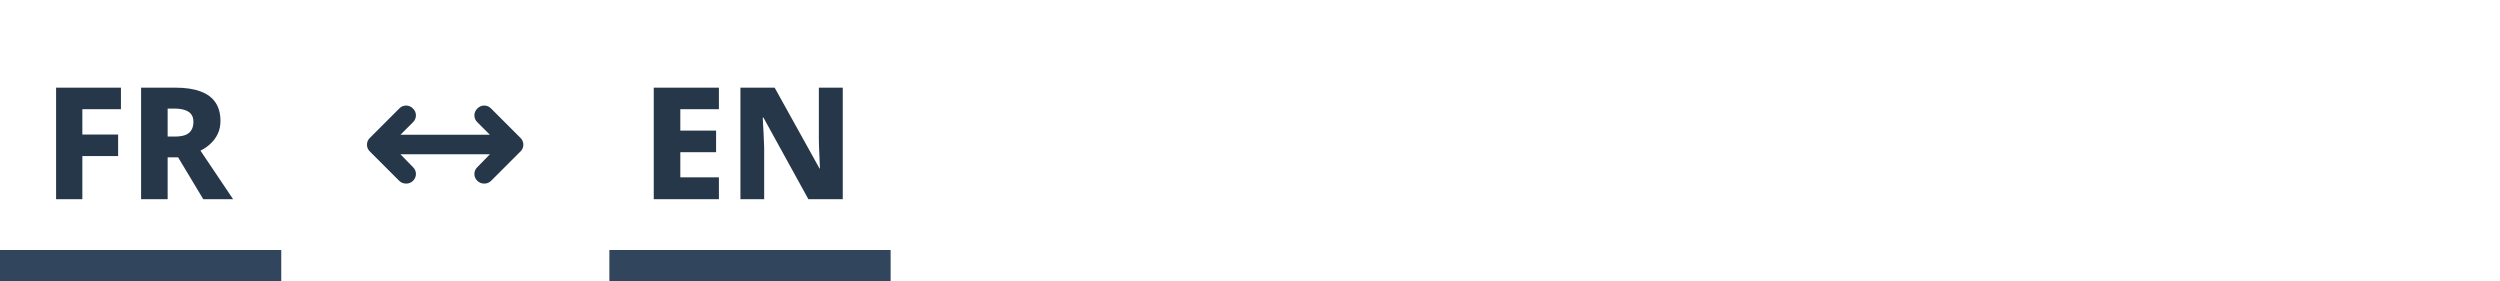 <svg width="320" height="36" viewBox="0 0 320 36" fill="none" xmlns="http://www.w3.org/2000/svg">
<path d="M10.54 25.5H7.18V11.22H15.48V13.98H10.54V17.22H15.12V19.98H10.54V25.5ZM22.459 11.22C23.752 11.22 24.819 11.38 25.659 11.7C26.512 12.007 27.152 12.48 27.579 13.12C28.006 13.747 28.219 14.533 28.219 15.48C28.219 16.093 28.106 16.64 27.879 17.12C27.652 17.6 27.346 18.02 26.959 18.38C26.586 18.74 26.152 19.04 25.659 19.28L29.839 25.5H26.019L22.799 20.14H21.459V25.5H18.059V11.22H22.459ZM22.319 13.9H21.459V17.48H22.319C22.866 17.48 23.319 17.42 23.679 17.3C24.039 17.167 24.306 16.96 24.479 16.68C24.666 16.387 24.759 16.027 24.759 15.6C24.759 15.213 24.672 14.9 24.499 14.66C24.326 14.407 24.059 14.22 23.699 14.1C23.339 13.967 22.879 13.9 22.319 13.9Z" fill="#26374A"/>
<path d="M36 32H0V40H36V32Z" fill="#31455C" mask="url(#path-1-inside-1_3357_9639)"/>
<path d="M66.609 19.398L62.859 23.148C62.625 23.383 62.312 23.5 62 23.5C61.648 23.5 61.336 23.383 61.102 23.148C60.594 22.68 60.594 21.859 61.102 21.391L62.703 19.75H51.258L52.859 21.391C53.367 21.859 53.367 22.68 52.859 23.148C52.625 23.383 52.312 23.5 52 23.5C51.648 23.5 51.336 23.383 51.102 23.148L47.352 19.398C46.844 18.93 46.844 18.109 47.352 17.641L51.102 13.891C51.57 13.383 52.391 13.383 52.859 13.891C53.367 14.359 53.367 15.18 52.859 15.648L51.258 17.25H62.703L61.102 15.648C60.594 15.18 60.594 14.359 61.102 13.891C61.57 13.383 62.391 13.383 62.859 13.891L66.609 17.641C67.117 18.109 67.117 18.93 66.609 19.398Z" fill="#26374A"/>
<path d="M92.02 25.5H83.68V11.22H92.02V13.98H87.08V16.72H91.66V19.48H87.08V22.7H92.02V25.5ZM107.874 25.5H103.474L97.714 15.04H97.634C97.647 15.32 97.66 15.627 97.674 15.96C97.7 16.28 97.72 16.613 97.734 16.96C97.747 17.293 97.76 17.627 97.774 17.96C97.787 18.28 97.8 18.593 97.814 18.9V25.5H94.774V11.22H99.154L104.894 21.56H104.954C104.94 21.28 104.927 20.987 104.914 20.68C104.9 20.36 104.887 20.04 104.874 19.72C104.86 19.387 104.847 19.067 104.834 18.76C104.834 18.44 104.827 18.133 104.814 17.84V11.22H107.874V25.5Z" fill="#26374A"/>
<path d="M114 32H78V40H114V32Z" fill="#31455C" mask="url(#path-5-inside-2_3357_9639)"/>
</svg>
